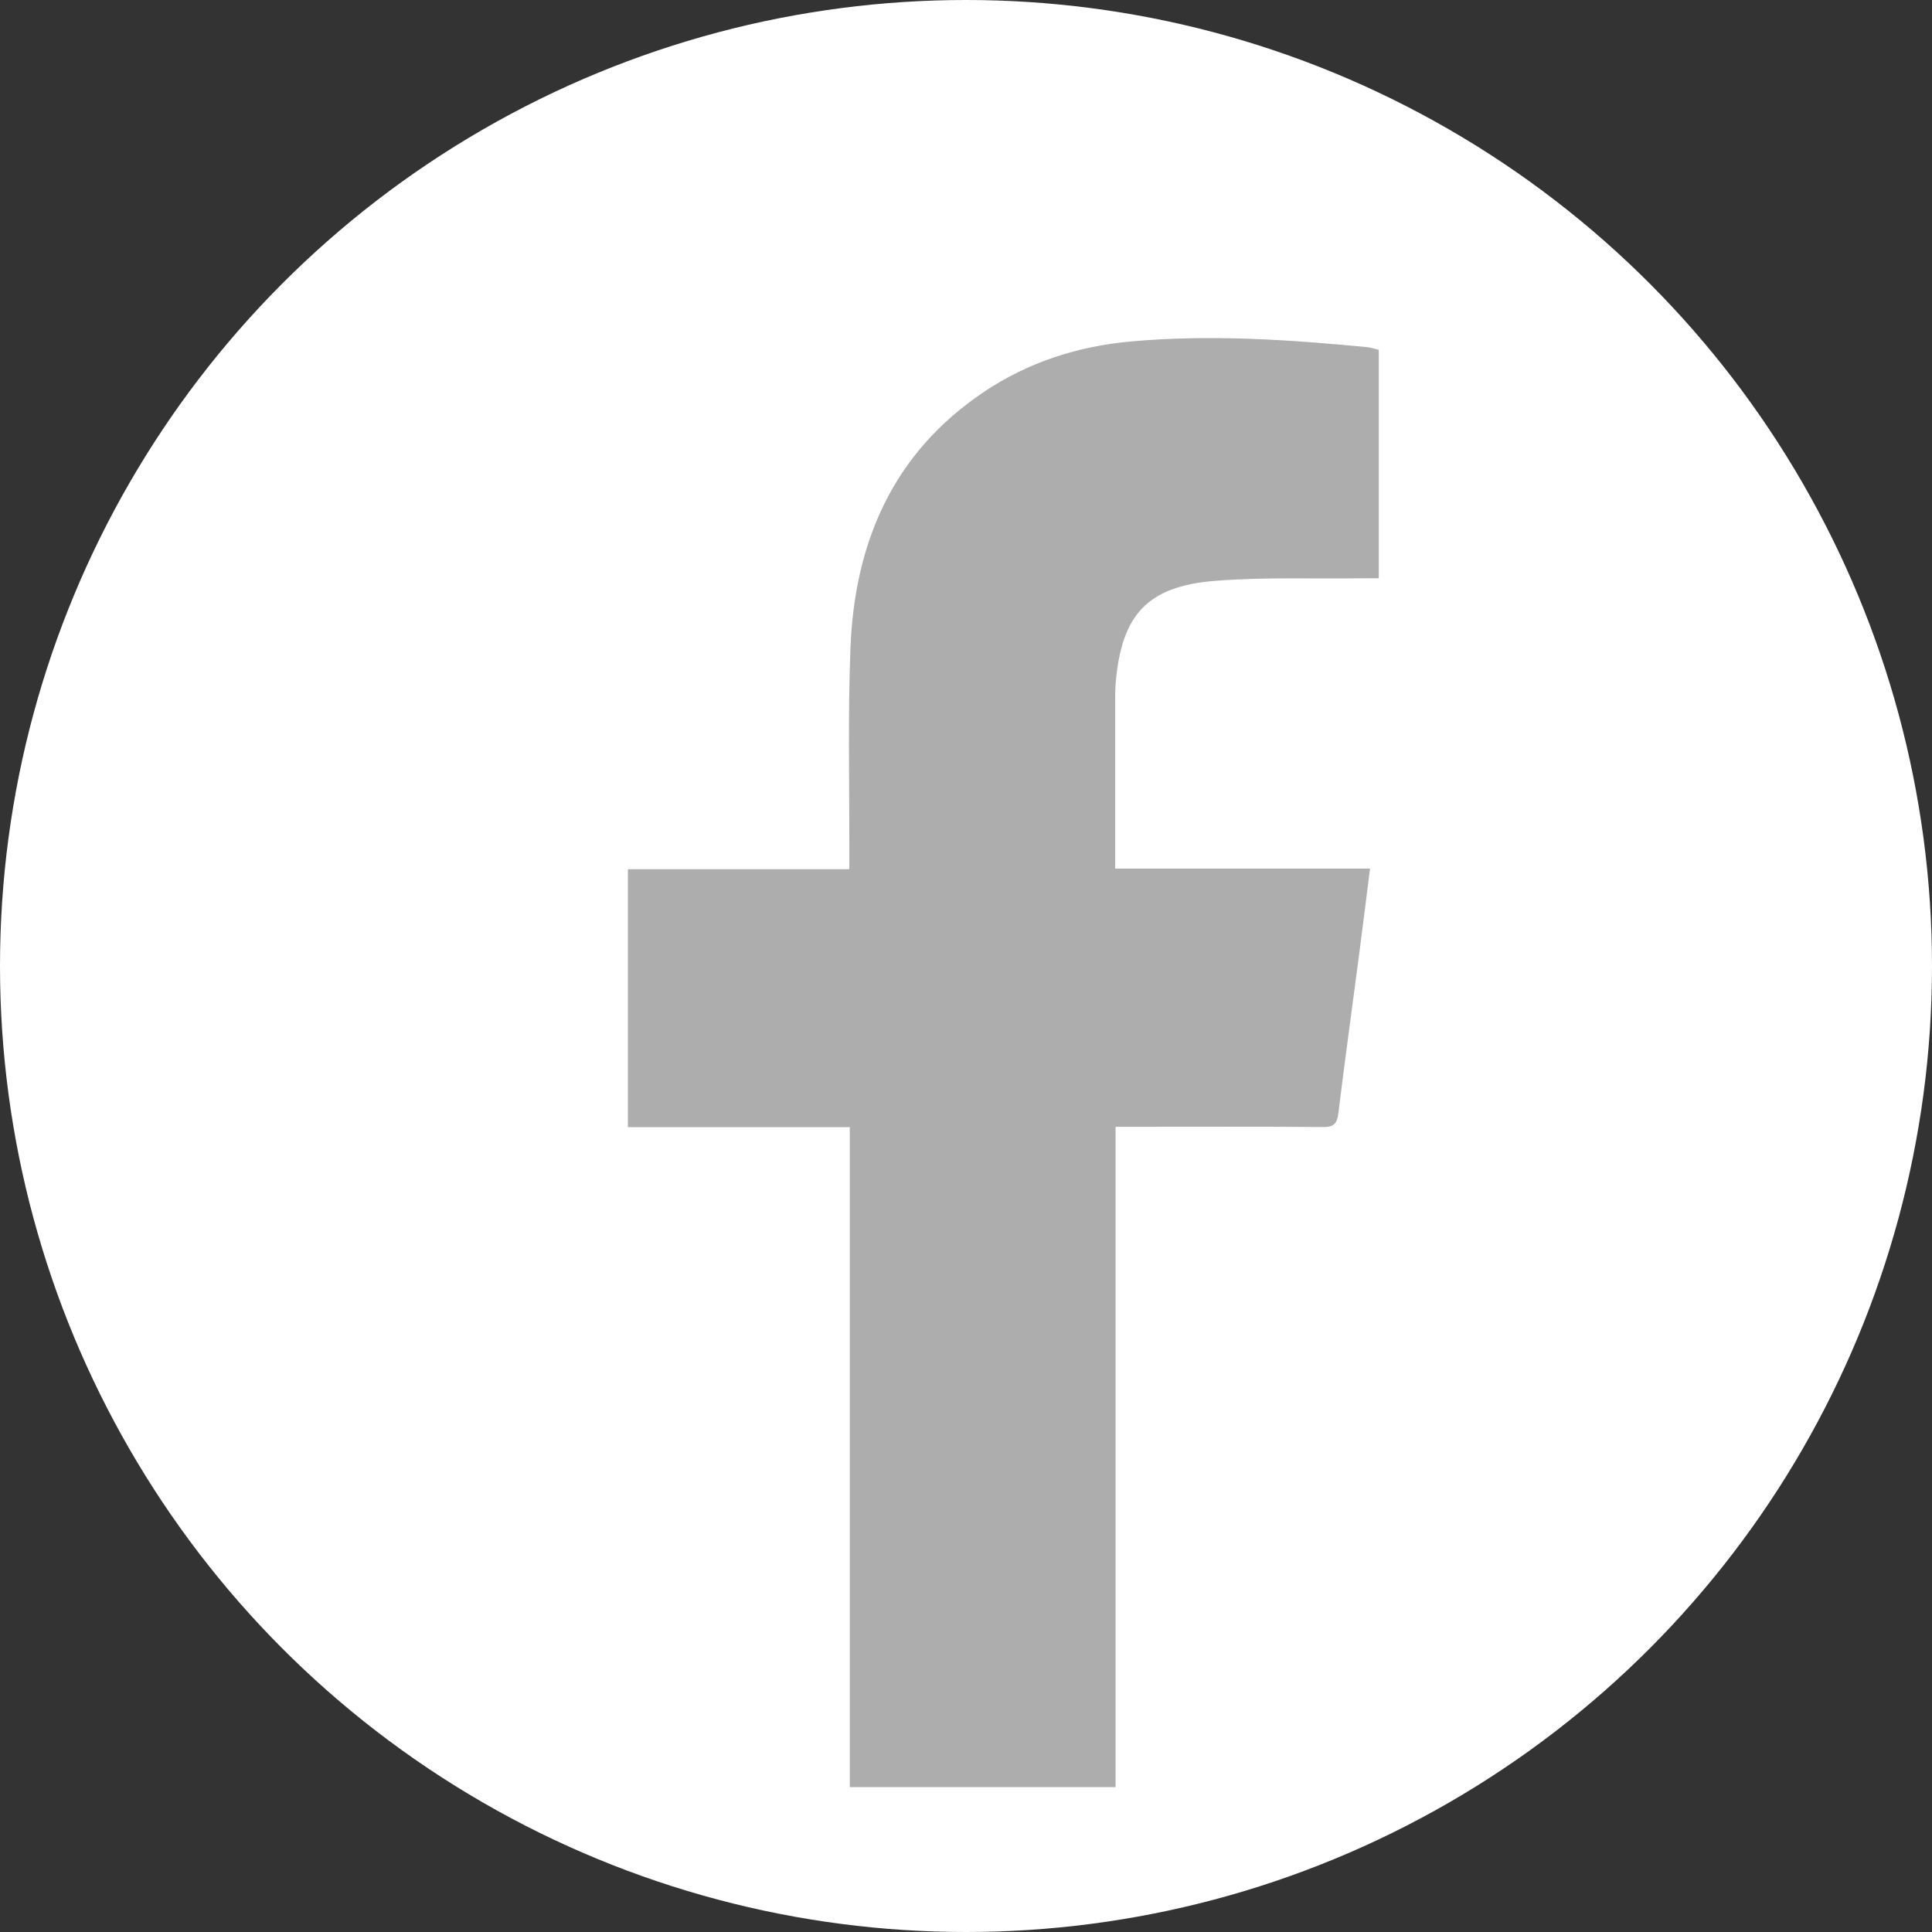 <?xml version="1.0" encoding="utf-8"?>
<!-- Generator: Adobe Illustrator 16.0.0, SVG Export Plug-In . SVG Version: 6.00 Build 0)  -->
<!DOCTYPE svg PUBLIC "-//W3C//DTD SVG 1.1//EN" "http://www.w3.org/Graphics/SVG/1.1/DTD/svg11.dtd">
<svg version="1.1" id="圖層_1" xmlns="http://www.w3.org/2000/svg" xmlns:xlink="http://www.w3.org/1999/xlink" x="0px" y="0px"
	 width="40px" height="40px" viewBox="0 0 40 40" enable-background="new 0 0 40 40" xml:space="preserve">
<rect x="0" y="0" width="40" height="40" fill="#333333" stroke="none"/>
<g>
	<defs>
		<rect id="SVGID_1_" x="-483" y="-211.864" width="1024" height="469"/>
	</defs>
	<clipPath id="SVGID_2_">
		<use xlink:href="#SVGID_1_"  overflow="visible"/>
	</clipPath>
	<g clip-path="url(#SVGID_2_)" enable-background="new    ">
		<g>
			<defs>
				<rect id="SVGID_3_" x="118" y="135.136" width="40" height="40"/>
			</defs>
			<clipPath id="SVGID_4_">
				<use xlink:href="#SVGID_3_"  overflow="visible"/>
			</clipPath>
			<g clip-path="url(#SVGID_4_)">
				<defs>
					<circle id="SVGID_5_" cx="138" cy="155.136" r="20"/>
				</defs>
				<clipPath id="SVGID_6_">
					<use xlink:href="#SVGID_5_"  overflow="visible"/>
				</clipPath>
				<g clip-path="url(#SVGID_6_)">
					<defs>
						<rect id="SVGID_7_" x="118" y="135.136" width="40" height="40"/>
					</defs>
					<clipPath id="SVGID_8_">
						<use xlink:href="#SVGID_7_"  overflow="visible"/>
					</clipPath>
					<rect x="113" y="130.136" clip-path="url(#SVGID_8_)" fill="#FFFFFF" width="50" height="50"/>
				</g>
			</g>
			<g clip-path="url(#SVGID_4_)">
				<defs>
					<path id="SVGID_9_" d="M138.075,147.266c-3.955-0.08-7.211,3.25-7.242,7.136c-0.033,4.007,3.267,7.277,7.181,7.299
						c3.988,0.023,7.274-3.282,7.271-7.237C145.282,150.517,141.992,147.199,138.075,147.266 M138.054,159.169
						c-2.619-0.007-4.697-2.101-4.688-4.723c0.011-2.6,2.104-4.674,4.711-4.664c2.605,0.01,4.681,2.098,4.674,4.702
						C142.743,157.09,140.653,159.175,138.054,159.169"/>
				</defs>
				<clipPath id="SVGID_10_">
					<use xlink:href="#SVGID_9_"  overflow="visible"/>
				</clipPath>
				<g clip-path="url(#SVGID_10_)">
					<defs>
						<rect id="SVGID_11_" x="118" y="135.136" width="40" height="40"/>
					</defs>
					<clipPath id="SVGID_12_">
						<use xlink:href="#SVGID_11_"  overflow="visible"/>
					</clipPath>
					<rect x="125.832" y="142.264" clip-path="url(#SVGID_12_)" fill="#ADADAD" width="24.453" height="24.438"/>
				</g>
			</g>
			<g clip-path="url(#SVGID_4_)">
				<defs>
					<path id="SVGID_13_" d="M145.598,145.281c-0.922-0.015-1.693,0.732-1.701,1.646c-0.007,0.956,0.713,1.692,1.665,1.703
						c0.937,0.011,1.689-0.737,1.692-1.681C147.256,146.053,146.504,145.296,145.598,145.281"/>
				</defs>
				<clipPath id="SVGID_14_">
					<use xlink:href="#SVGID_13_"  overflow="visible"/>
				</clipPath>
				<g clip-path="url(#SVGID_14_)">
					<defs>
						<rect id="SVGID_15_" x="118" y="135.136" width="40" height="40"/>
					</defs>
					<clipPath id="SVGID_16_">
						<use xlink:href="#SVGID_15_"  overflow="visible"/>
					</clipPath>
					<rect x="138.896" y="140.28" clip-path="url(#SVGID_16_)" fill="#ADADAD" width="13.357" height="13.351"/>
				</g>
			</g>
			<g clip-path="url(#SVGID_4_)">
				<defs>
					<rect id="SVGID_17_" x="124" y="140.417" width="28.125" height="28.152"/>
				</defs>
				<clipPath id="SVGID_18_">
					<use xlink:href="#SVGID_17_"  overflow="visible"/>
				</clipPath>
				<g clip-path="url(#SVGID_18_)">
					<defs>
						<rect id="SVGID_19_" x="118" y="135.136" width="40" height="40"/>
					</defs>
					<clipPath id="SVGID_20_">
						<use xlink:href="#SVGID_19_"  overflow="visible"/>
					</clipPath>
					<g clip-path="url(#SVGID_20_)" enable-background="new    ">
						<g>
							<defs>
								<rect id="SVGID_21_" x="124" y="140.136" width="29" height="29"/>
							</defs>
							<clipPath id="SVGID_22_">
								<use xlink:href="#SVGID_21_"  overflow="visible"/>
							</clipPath>
							<g clip-path="url(#SVGID_22_)">
								<defs>
									<path id="SVGID_23_" d="M152.084,150.421c-0.021-1.139-0.076-2.288-0.257-3.41c-0.582-3.605-2.951-5.863-6.595-6.355
										c-1.339-0.182-2.704-0.218-4.059-0.23c-2.598-0.023-5.196,0.013-7.794,0.033c-1.144,0.009-2.281,0.088-3.397,0.359
										c-1.436,0.349-2.707,0.992-3.736,2.067c-1.293,1.35-1.904,3.014-2.069,4.83c-0.131,1.437-0.162,2.885-0.172,4.328
										c-0.017,2.383,0.013,4.767,0.037,7.149c0.015,1.468,0.136,2.924,0.647,4.317c0.689,1.875,1.919,3.256,3.745,4.094
										c1.348,0.618,2.781,0.823,4.24,0.868c1.786,0.056,3.573,0.067,5.36,0.098c0-0.021,0-0.04,0.001-0.06
										c1.367,0,2.734,0.011,4.102-0.004c1.239-0.014,2.476-0.051,3.698-0.304c3.396-0.703,5.405-2.97,6.005-6.226
										c0.263-1.429,0.257-2.876,0.271-4.318C152.136,155.246,152.128,152.833,152.084,150.421 M149.597,158.499
										c-0.012,1.159-0.052,2.322-0.325,3.46c-0.505,2.096-1.828,3.34-3.925,3.775c-1.25,0.26-2.521,0.271-3.789,0.291
										c-1.162,0.019-2.325,0.004-3.488,0.004c0,0.01,0,0.021,0,0.03c-1.816-0.032-3.633-0.047-5.448-0.104
										c-0.996-0.03-1.995-0.139-2.921-0.534c-1.61-0.688-2.557-1.929-2.899-3.64c-0.246-1.231-0.282-2.481-0.29-3.729
										c-0.015-2.531-0.017-5.062,0.009-7.592c0.012-1.169,0.049-2.343,0.328-3.489c0.51-2.093,1.841-3.327,3.938-3.758
										c1.222-0.251,2.463-0.279,3.7-0.287c2.531-0.015,5.062-0.018,7.593,0.009c1.168,0.012,2.341,0.052,3.488,0.33
										c2.084,0.507,3.313,1.832,3.75,3.912c0.258,1.229,0.282,2.48,0.289,3.729C149.621,153.438,149.623,155.968,149.597,158.499
										"/>
								</defs>
								<clipPath id="SVGID_24_">
									<use xlink:href="#SVGID_23_"  overflow="visible"/>
								</clipPath>
								<g clip-path="url(#SVGID_24_)">
									<defs>
										<rect id="SVGID_25_" x="124" y="140.136" width="29" height="29"/>
									</defs>
									<clipPath id="SVGID_26_">
										<use xlink:href="#SVGID_25_"  overflow="visible"/>
									</clipPath>
									<rect x="119" y="135.417" clip-path="url(#SVGID_26_)" fill="#ADADAD" width="38.125" height="38.152"/>
								</g>
							</g>
						</g>
					</g>
				</g>
			</g>
		</g>
	</g>
</g>
<g enable-background="new    ">
	<g>
		<defs>
			<rect id="SVGID_27_" width="40" height="40"/>
		</defs>
		<clipPath id="SVGID_28_">
			<use xlink:href="#SVGID_27_"  overflow="visible"/>
		</clipPath>
		<g clip-path="url(#SVGID_28_)">
			<defs>
				<circle id="SVGID_29_" cx="20" cy="20" r="20"/>
			</defs>
			<clipPath id="SVGID_30_">
				<use xlink:href="#SVGID_29_"  overflow="visible"/>
			</clipPath>
			<g clip-path="url(#SVGID_30_)">
				<defs>
					<rect id="SVGID_31_" width="40" height="40"/>
				</defs>
				<clipPath id="SVGID_32_">
					<use xlink:href="#SVGID_31_"  overflow="visible"/>
				</clipPath>
				<rect x="-5" y="-5" clip-path="url(#SVGID_32_)" fill="#FFFFFF" width="50" height="50"/>
			</g>
		</g>
		<g clip-path="url(#SVGID_28_)">
			<defs>
				<path id="SVGID_33_" d="M28.546,7.243v4.729c-0.128,0-0.24-0.001-0.353,0.001c-1.01,0.013-2.022-0.027-3.026,0.052
					c-1.417,0.111-1.952,0.704-2.069,2.131c-0.01,0.114-0.01,0.23-0.01,0.346c0,1.145,0,2.288,0,3.481h2.623h2.654
					c-0.076,0.599-0.145,1.159-0.218,1.719c-0.146,1.114-0.3,2.227-0.437,3.342c-0.026,0.214-0.088,0.292-0.316,0.29
					c-1.309-0.011-2.617-0.005-3.924-0.005h-0.373V37h-5.503V23.337H13v-5.341h4.584c0-0.146-0.001-0.258,0-0.369
					c0.004-1.404-0.031-2.811,0.024-4.212c0.086-2.188,0.88-4.037,2.763-5.301c0.92-0.618,1.951-0.946,3.047-1.045
					c1.634-0.146,3.265-0.039,4.893,0.119C28.386,7.196,28.459,7.223,28.546,7.243"/>
			</defs>
			<clipPath id="SVGID_34_">
				<use xlink:href="#SVGID_33_"  overflow="visible"/>
			</clipPath>
			<g clip-path="url(#SVGID_34_)">
				<defs>
					<rect id="SVGID_35_" x="-1" width="40" height="40"/>
				</defs>
				<clipPath id="SVGID_36_">
					<use xlink:href="#SVGID_35_"  overflow="visible"/>
				</clipPath>
				<rect x="8" y="2" clip-path="url(#SVGID_36_)" fill="#ADADAD" width="25.546" height="40"/>
			</g>
		</g>
	</g>
</g>
</svg>
